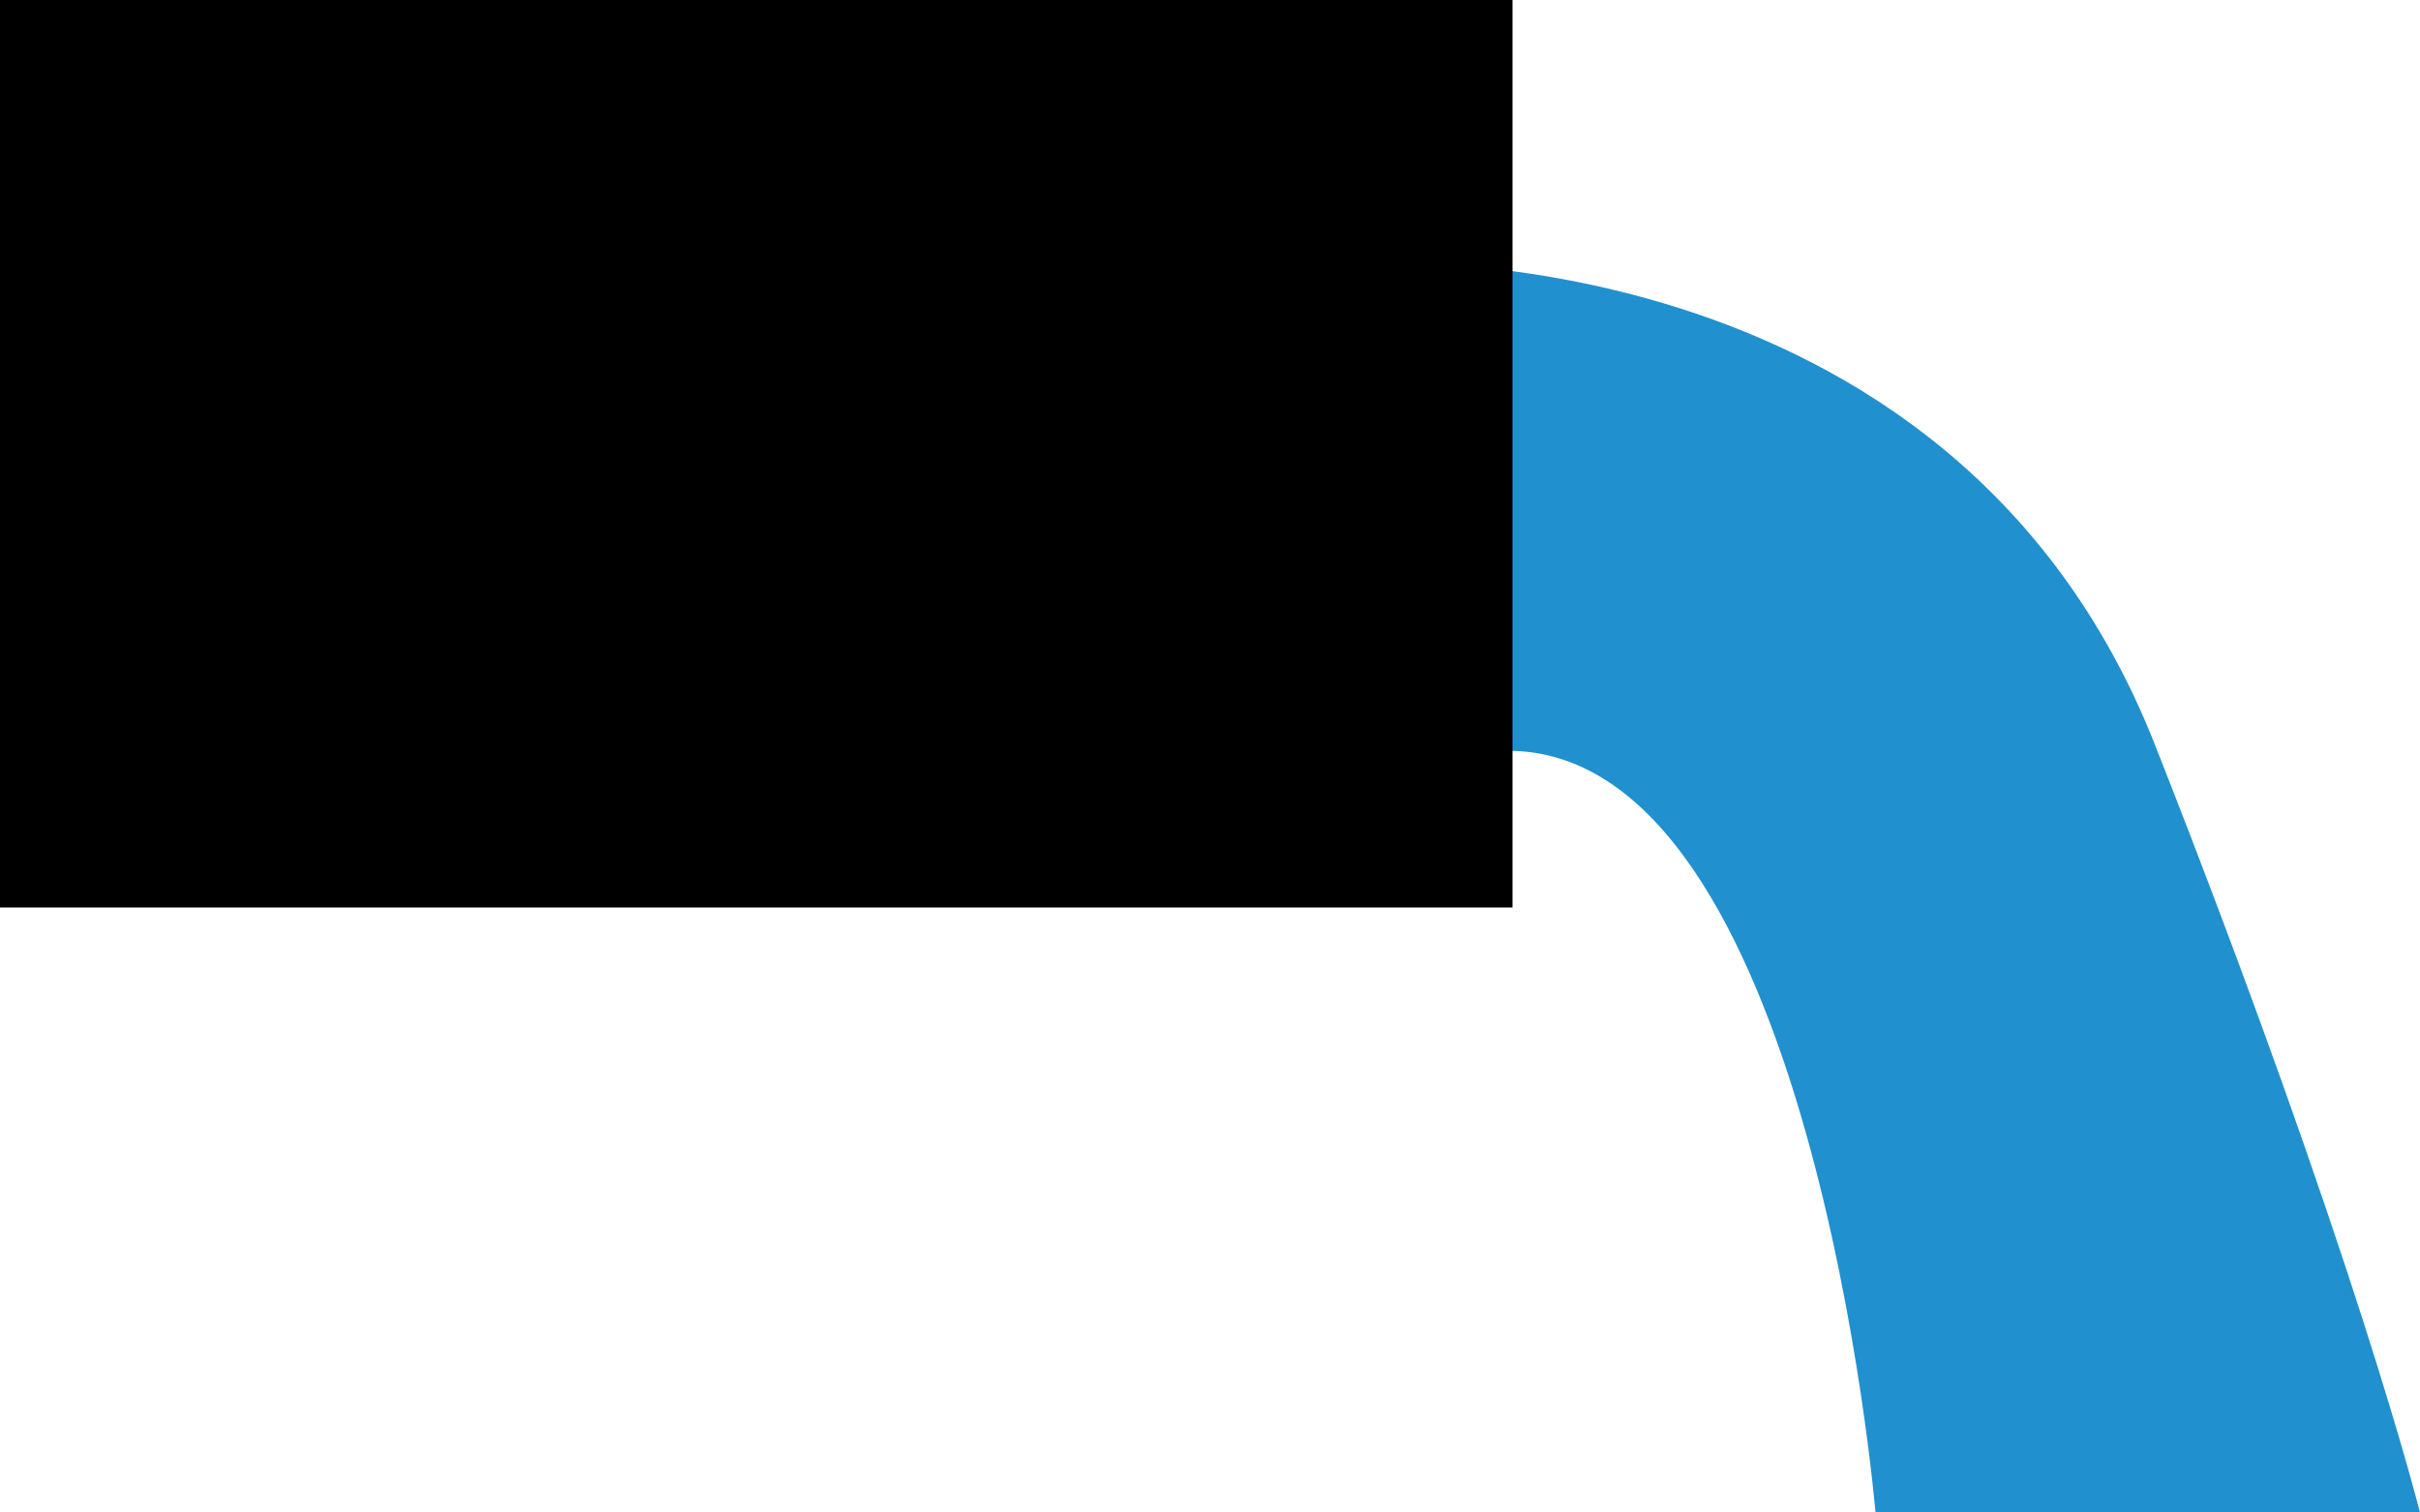<svg height="10" viewBox="0 0 16 10" width="16" xmlns="http://www.w3.org/2000/svg"><g transform="translate(0 -1042.362)"><path d="m8.978 1044.103s3.908-.272 5.27 3.184c1.325 3.362 1.752 5.076 1.752 5.076h-3.6s-.425-5.059-2.443-5.037c-1.2.013-.979-3.223-.979-3.223z" fill="#2090cf" fill-rule="evenodd"/><path d="m0 1042.362h10v6h-10z"/></g></svg>